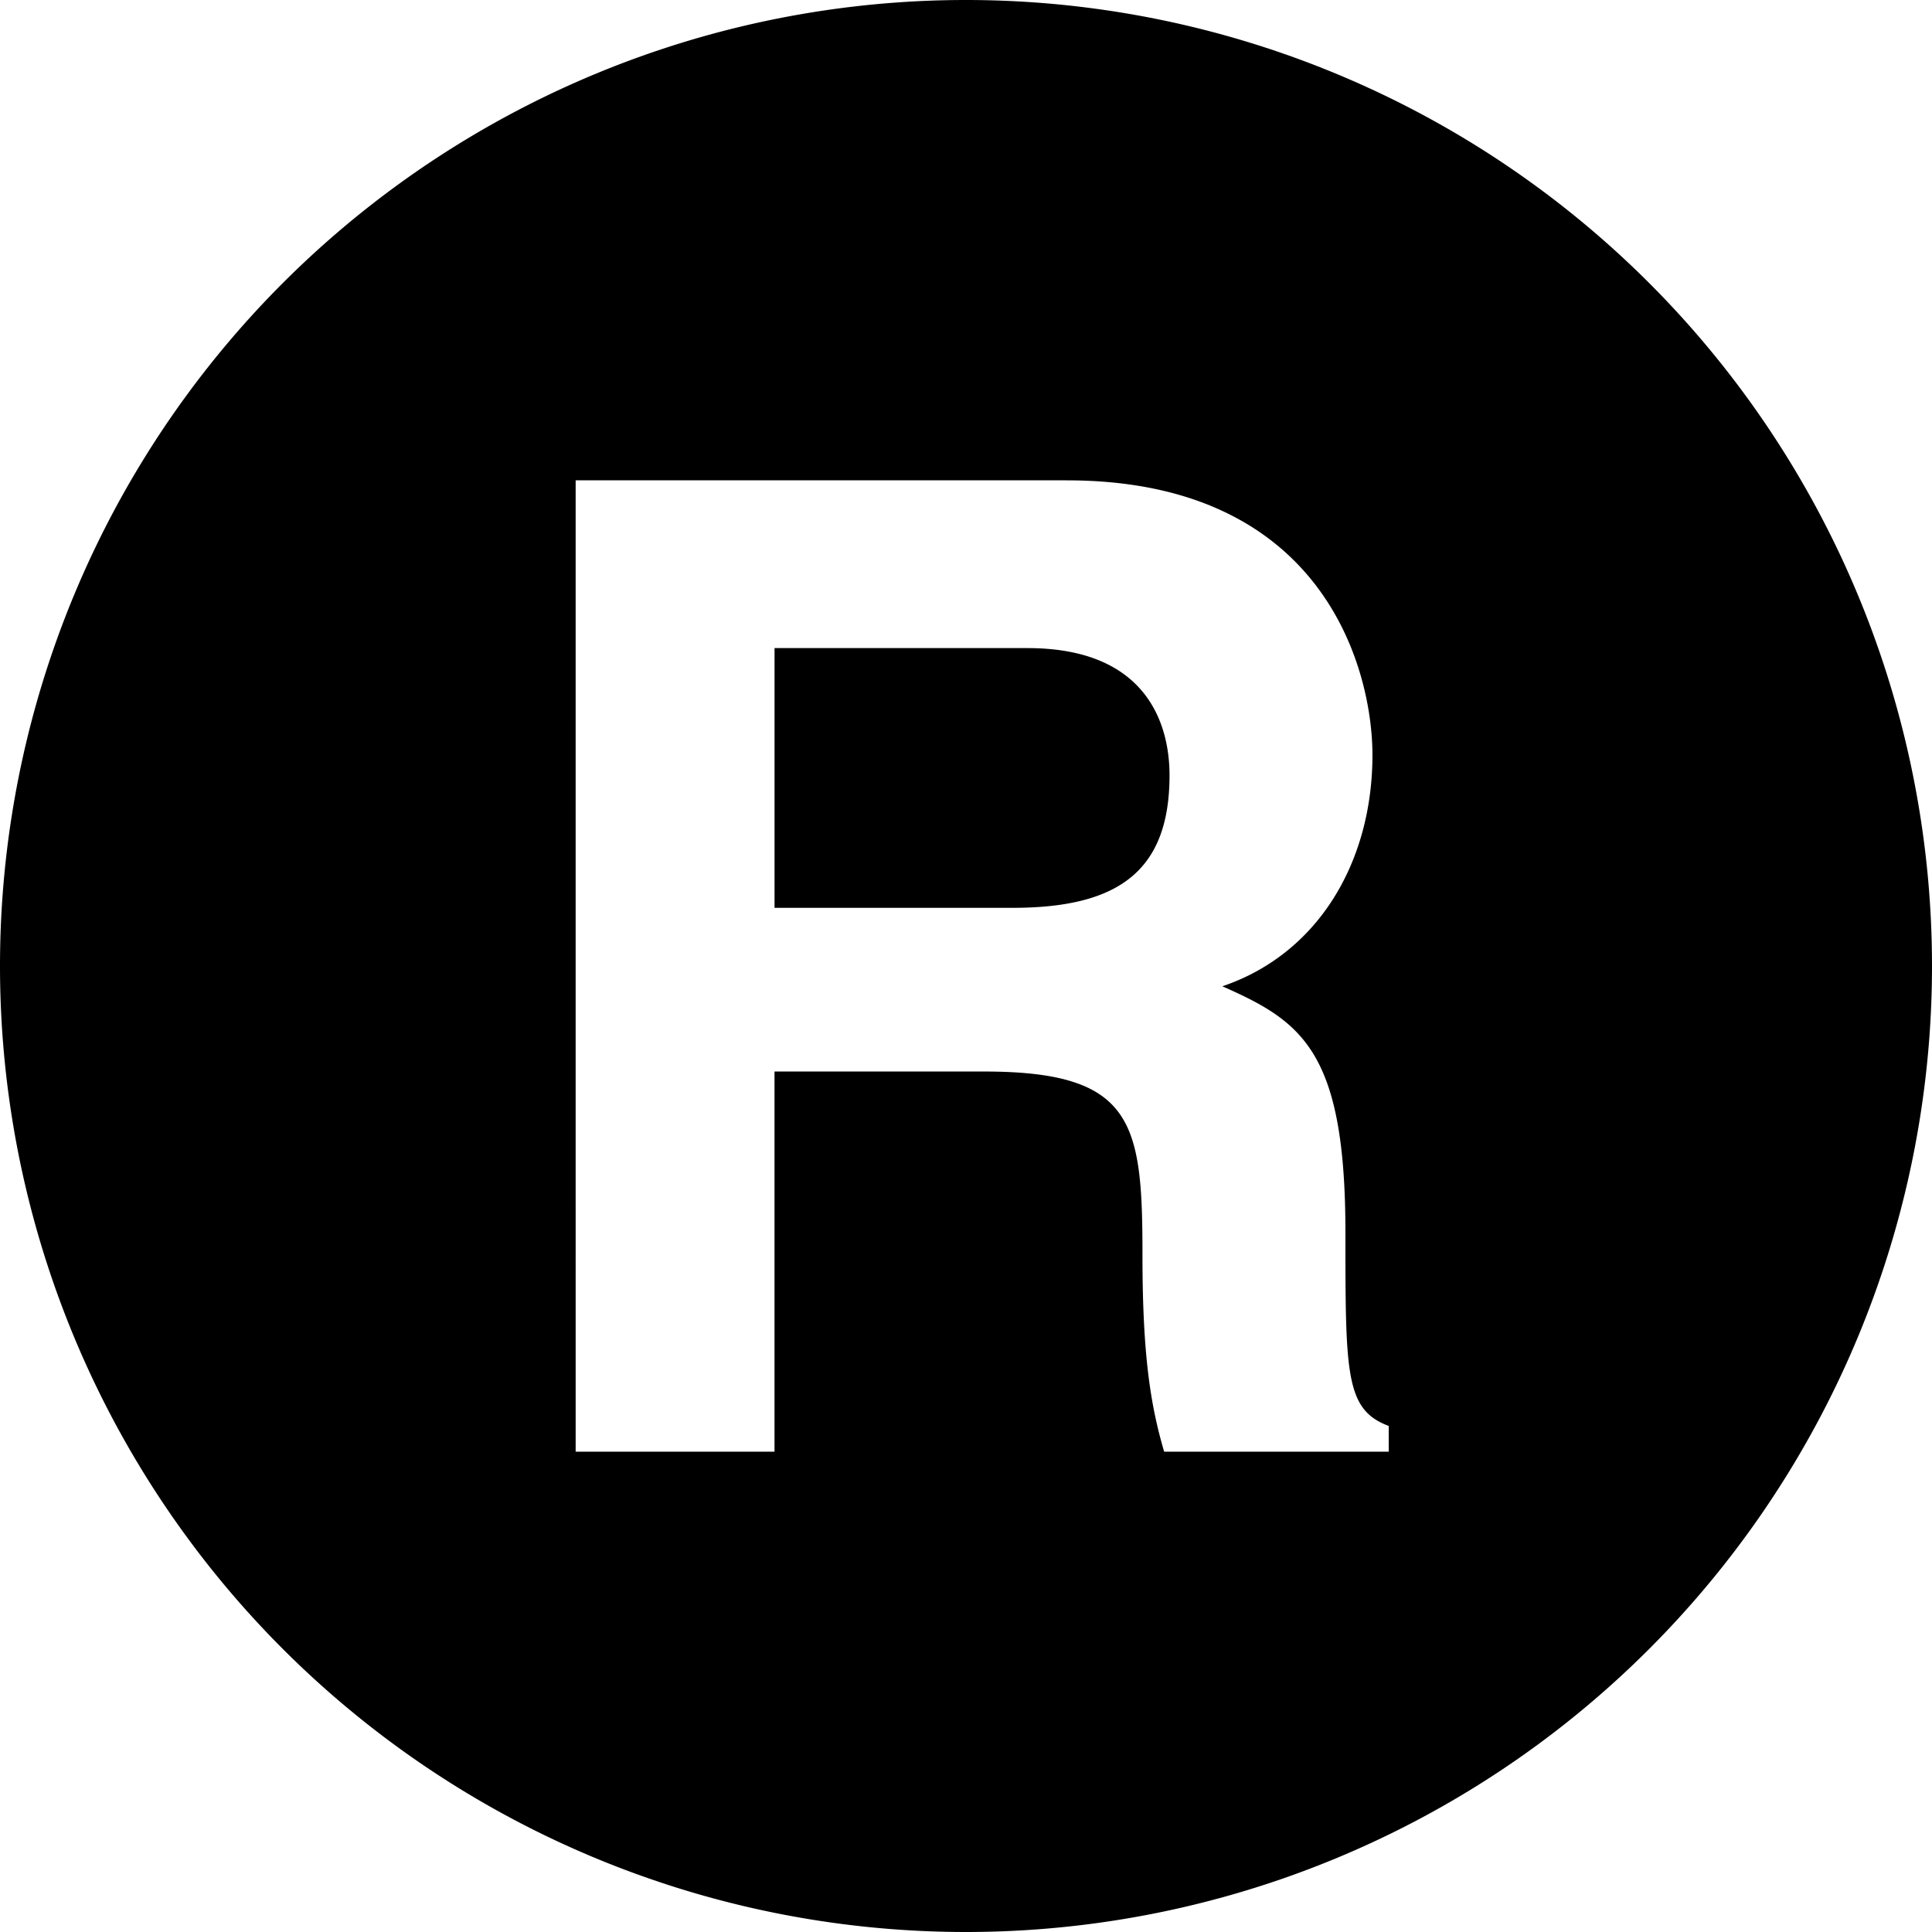 <svg xmlns="http://www.w3.org/2000/svg" width="57.126" height="57.126" viewBox="0 0 57.126 57.126"><path d=" M36.972 8.887a28.563 28.563 0 1 0 0 57.126 28.563 28.563 0 1 0 0-57.126z  M25.43 23.09h14.52c7.641 0 9.04 5.64 9.04 8.12 0 3.16-1.6 5.879-4.439 6.84 2.359 1.04 3.64 1.92 3.64 7.279 0 4.2 0 5.24 1.28 5.721v.76h-6.64c-.4-1.36-.641-2.84-.641-5.8 0-3.92-.24-5.44-4.68-5.44h-6.2v11.24h-5.88V23.09zm12.92 12.64c3.12 0 4.64-1.08 4.64-3.92 0-1.52-.68-3.76-4.199-3.76h-7.48v7.68h7.039z" transform="translate(-8.409 -8.887)"/></svg>